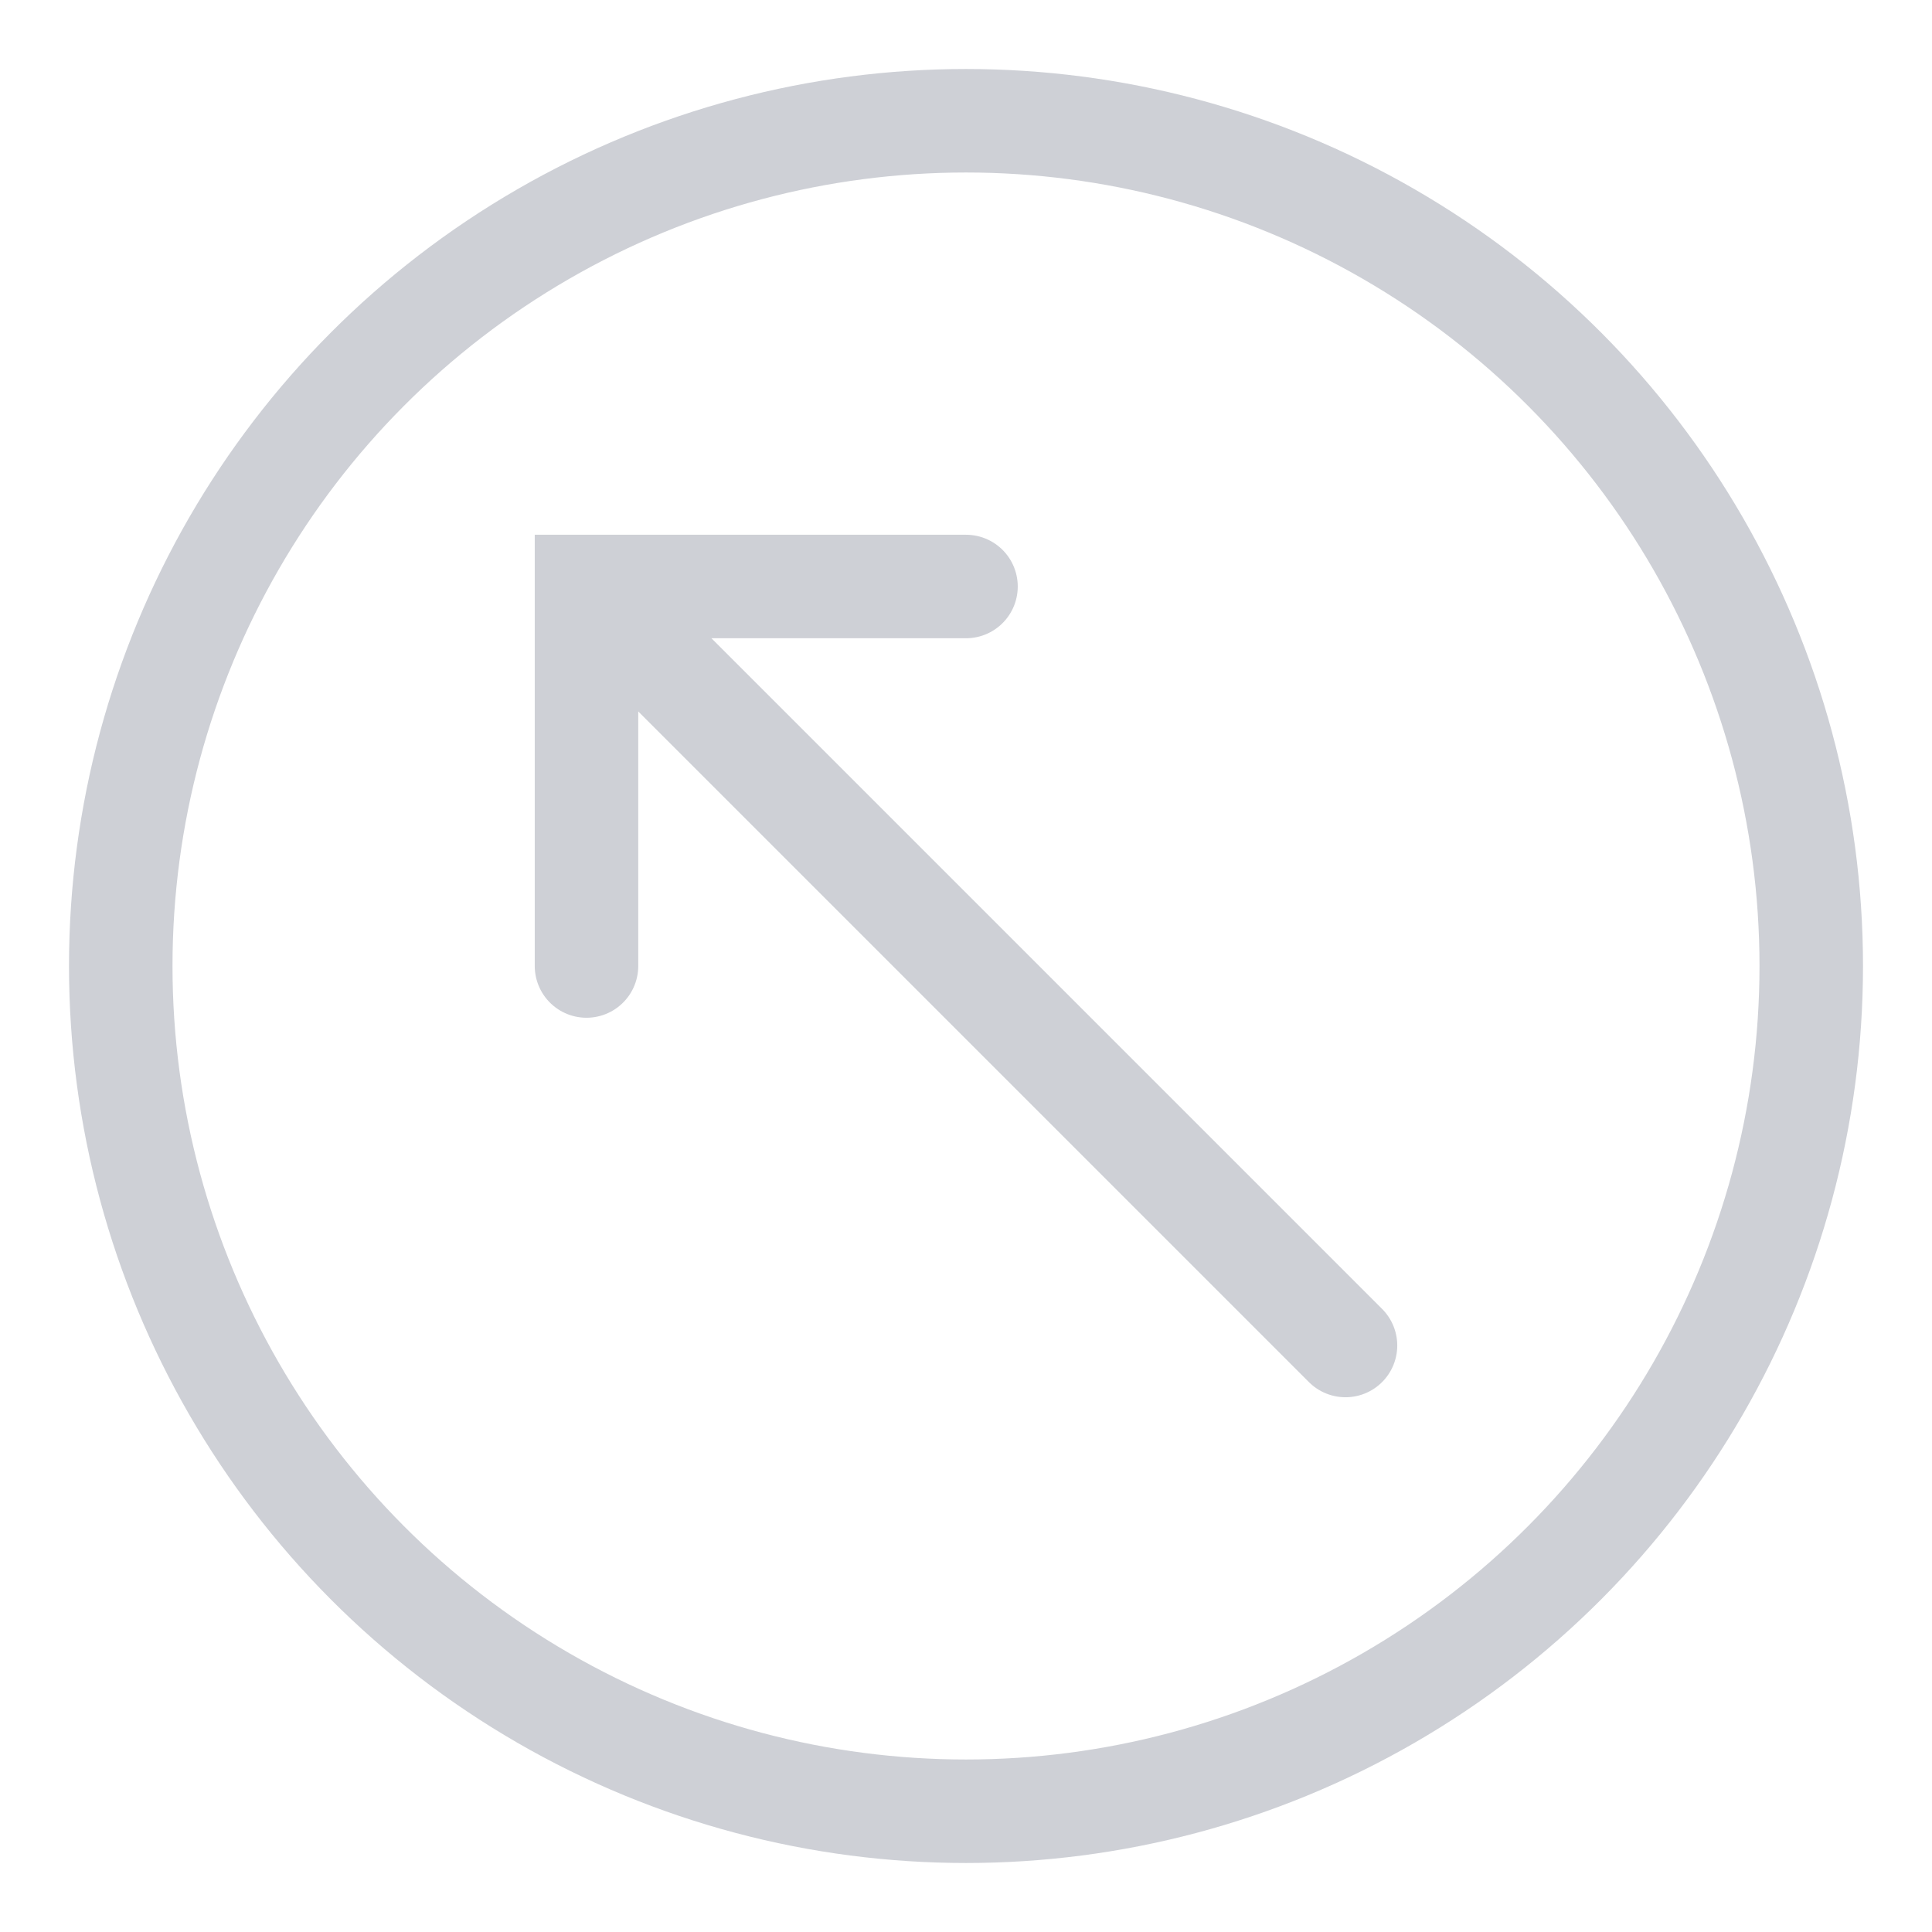 <svg width="56" height="56" viewBox="0 0 56 56" fill="none" xmlns="http://www.w3.org/2000/svg"><circle cx="28" cy="28" r="24.5" stroke="#CED0D6" stroke-width="3"/><path d="M17 28V17h11M19 19l20 20" stroke="#CED0D6" stroke-width="3" stroke-linecap="round"/></svg>